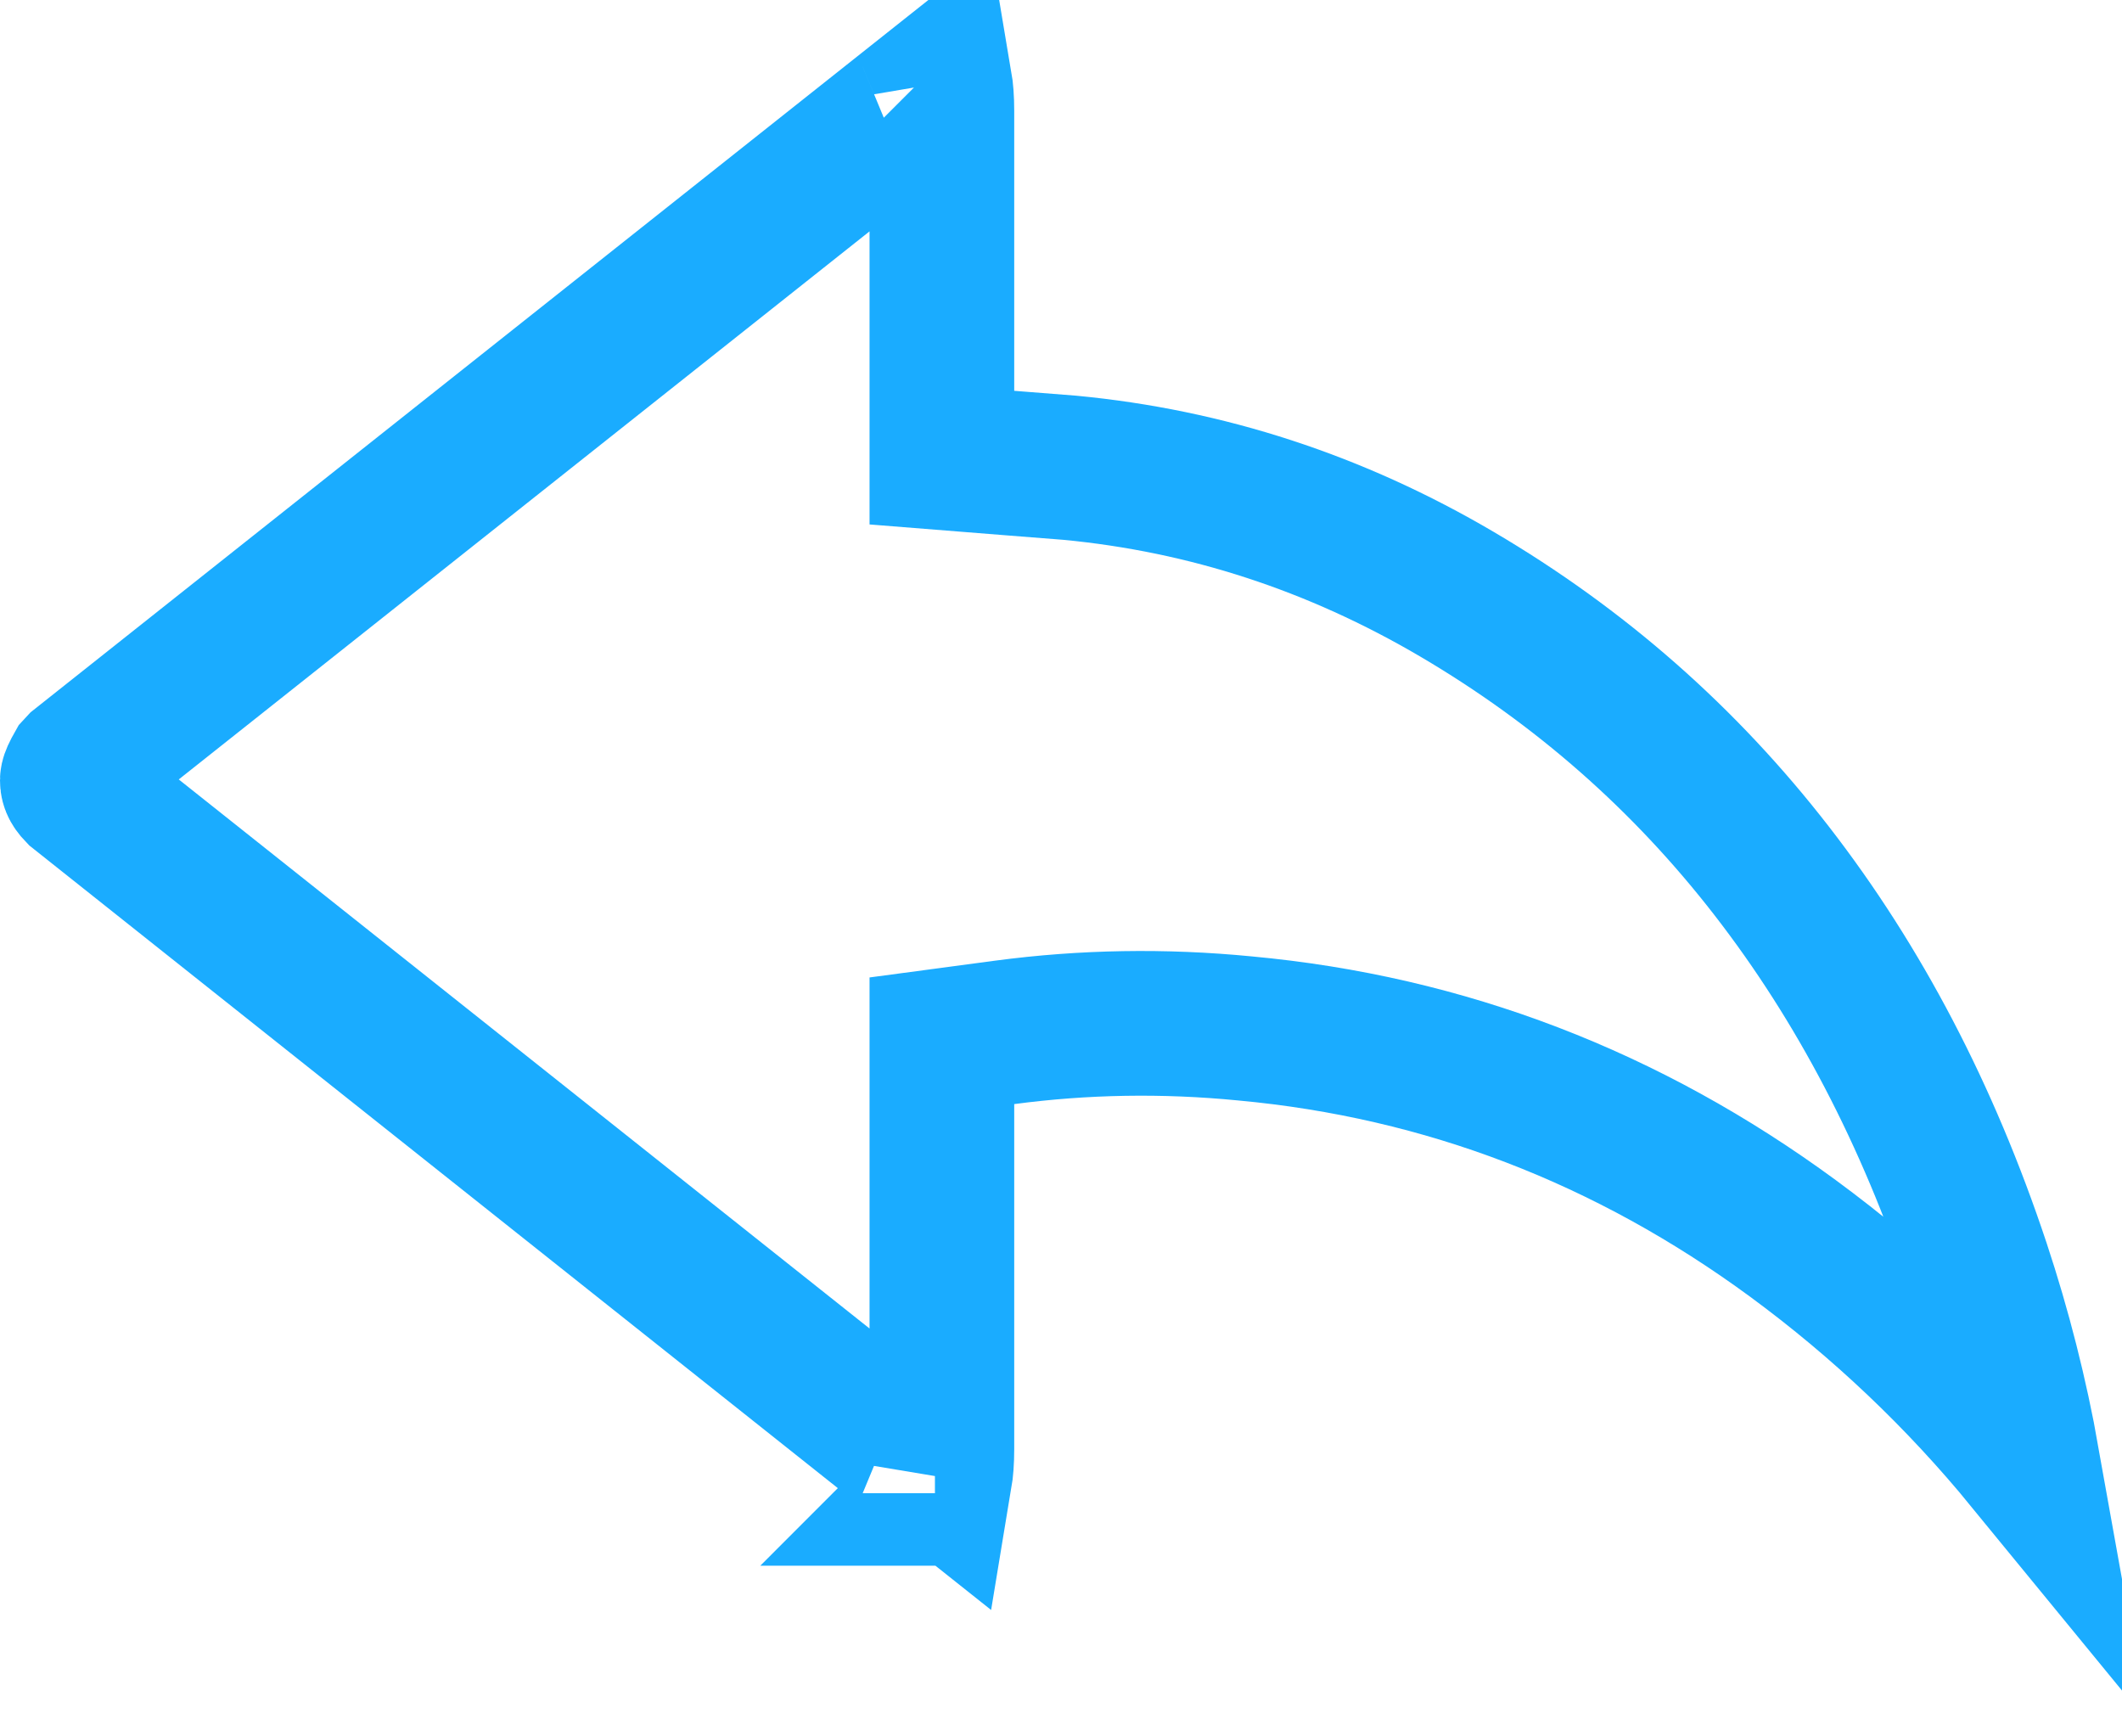 <svg width="22" height="18" viewBox="0 0 22 18" fill="none" xmlns="http://www.w3.org/2000/svg">
<path d="M0.828 7.936L9.745 0.862C9.757 0.933 9.765 1.028 9.765 1.15V4.051V4.744L10.456 4.799L11.092 4.849C12.509 4.984 13.845 5.419 15.107 6.161C16.382 6.911 17.468 7.866 18.369 9.029C19.272 10.194 19.986 11.555 20.506 13.12C20.726 13.783 20.897 14.458 21.02 15.145C20.308 14.276 19.498 13.507 18.59 12.839C16.878 11.582 14.98 10.852 12.906 10.661C12.066 10.579 11.236 10.593 10.416 10.702L9.765 10.789V11.446V15.022C9.765 15.143 9.757 15.238 9.745 15.31L0.809 8.208C0.753 8.15 0.75 8.118 0.75 8.086L0.75 8.086C0.75 8.084 0.75 8.072 0.763 8.042C0.782 8.002 0.795 7.977 0.803 7.963L0.828 7.936ZM9.693 0.69C9.693 0.69 9.694 0.691 9.694 0.692C9.694 0.691 9.693 0.69 9.693 0.69ZM9.693 15.481C9.693 15.481 9.694 15.48 9.694 15.479C9.694 15.481 9.693 15.481 9.693 15.481Z" stroke="#1AACFF" stroke-width="1.5"/>
</svg>
